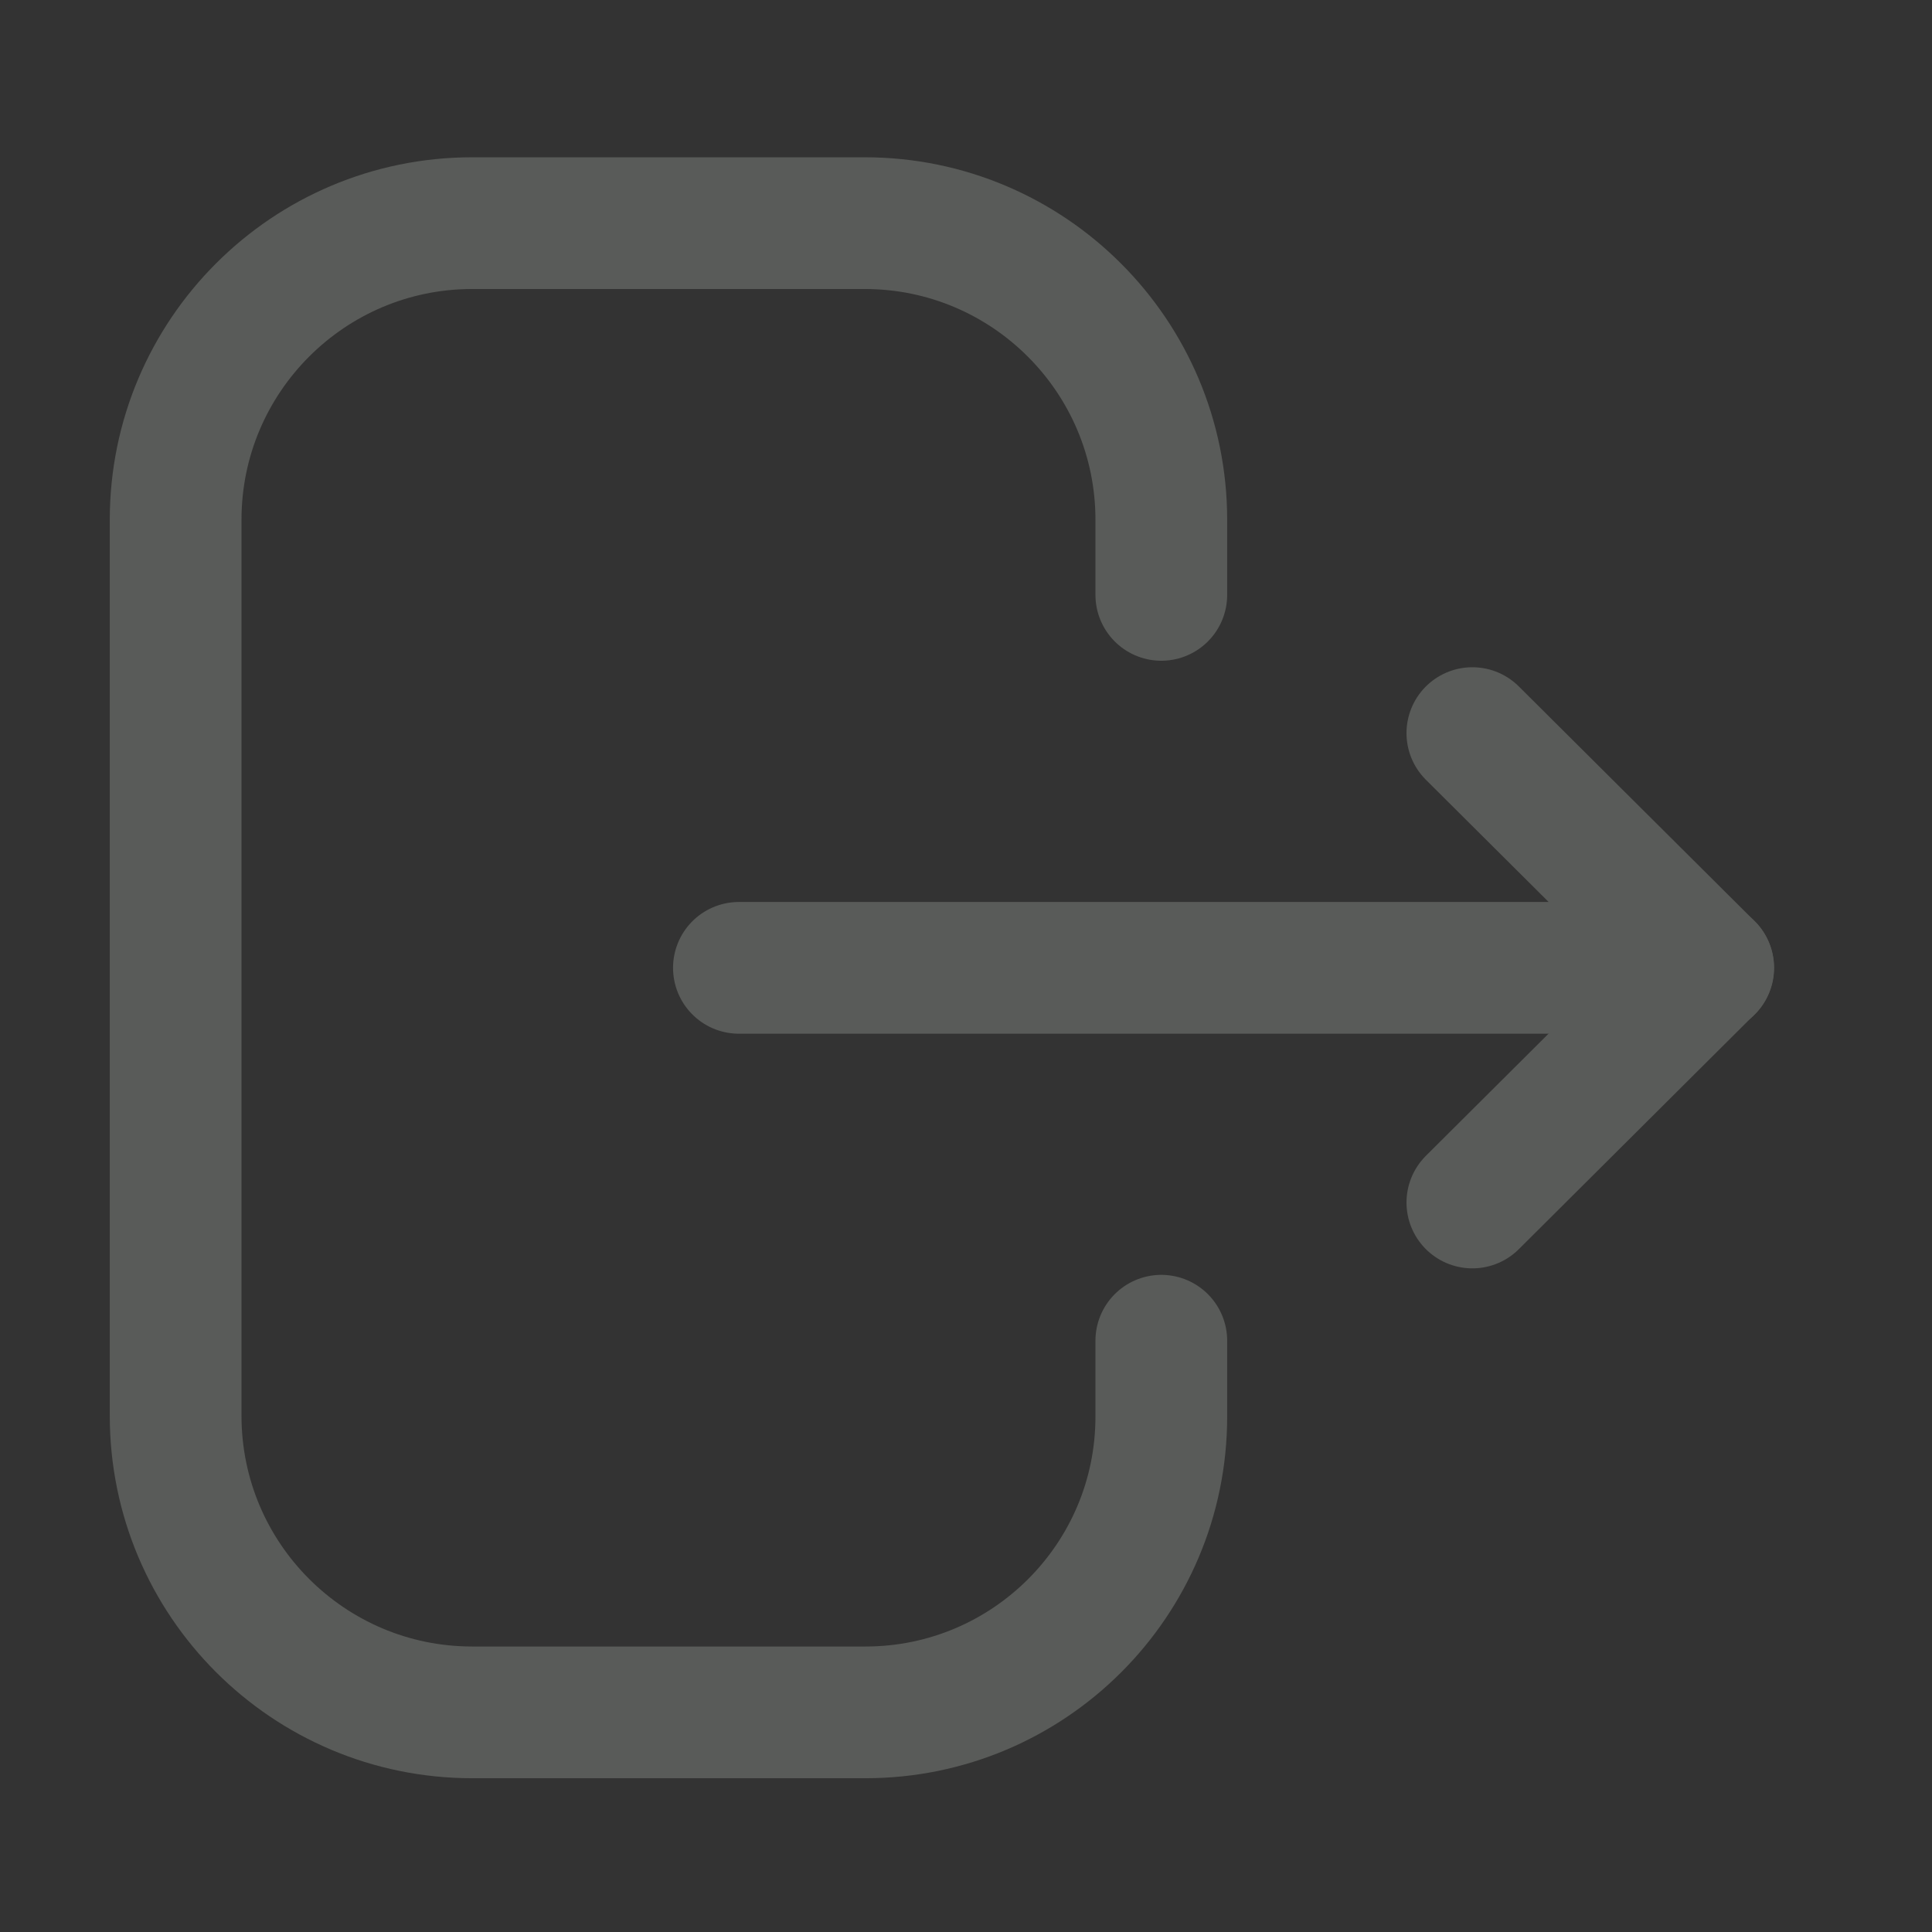 <svg width="22" height="22" viewBox="0 0 22 22" fill="none" xmlns="http://www.w3.org/2000/svg">
<rect x="0" y="0" width="22" height="22" fill="#333333" stroke="none"/>
<g opacity="0.2">
<path d="M13.224 6.774V5.919C13.224 4.054 11.711 2.541 9.846 2.541H5.377C3.513 2.541 2 4.054 2 5.919V16.121C2 17.987 3.513 19.499 5.377 19.499H9.855C11.715 19.499 13.224 17.991 13.224 16.131V15.267" stroke="#F1FAEE" stroke-width="1.5" stroke-linecap="round" stroke-linejoin="round"/>
<path d="M19.452 11.021H8.414" stroke="#F1FAEE" stroke-width="1.5" stroke-linecap="round" stroke-linejoin="round"/>
<path d="M16.766 8.348L19.45 11.02L16.766 13.693" stroke="#F1FAEE" stroke-width="1.5" stroke-linecap="round" stroke-linejoin="round"/>
</g>
</svg>
